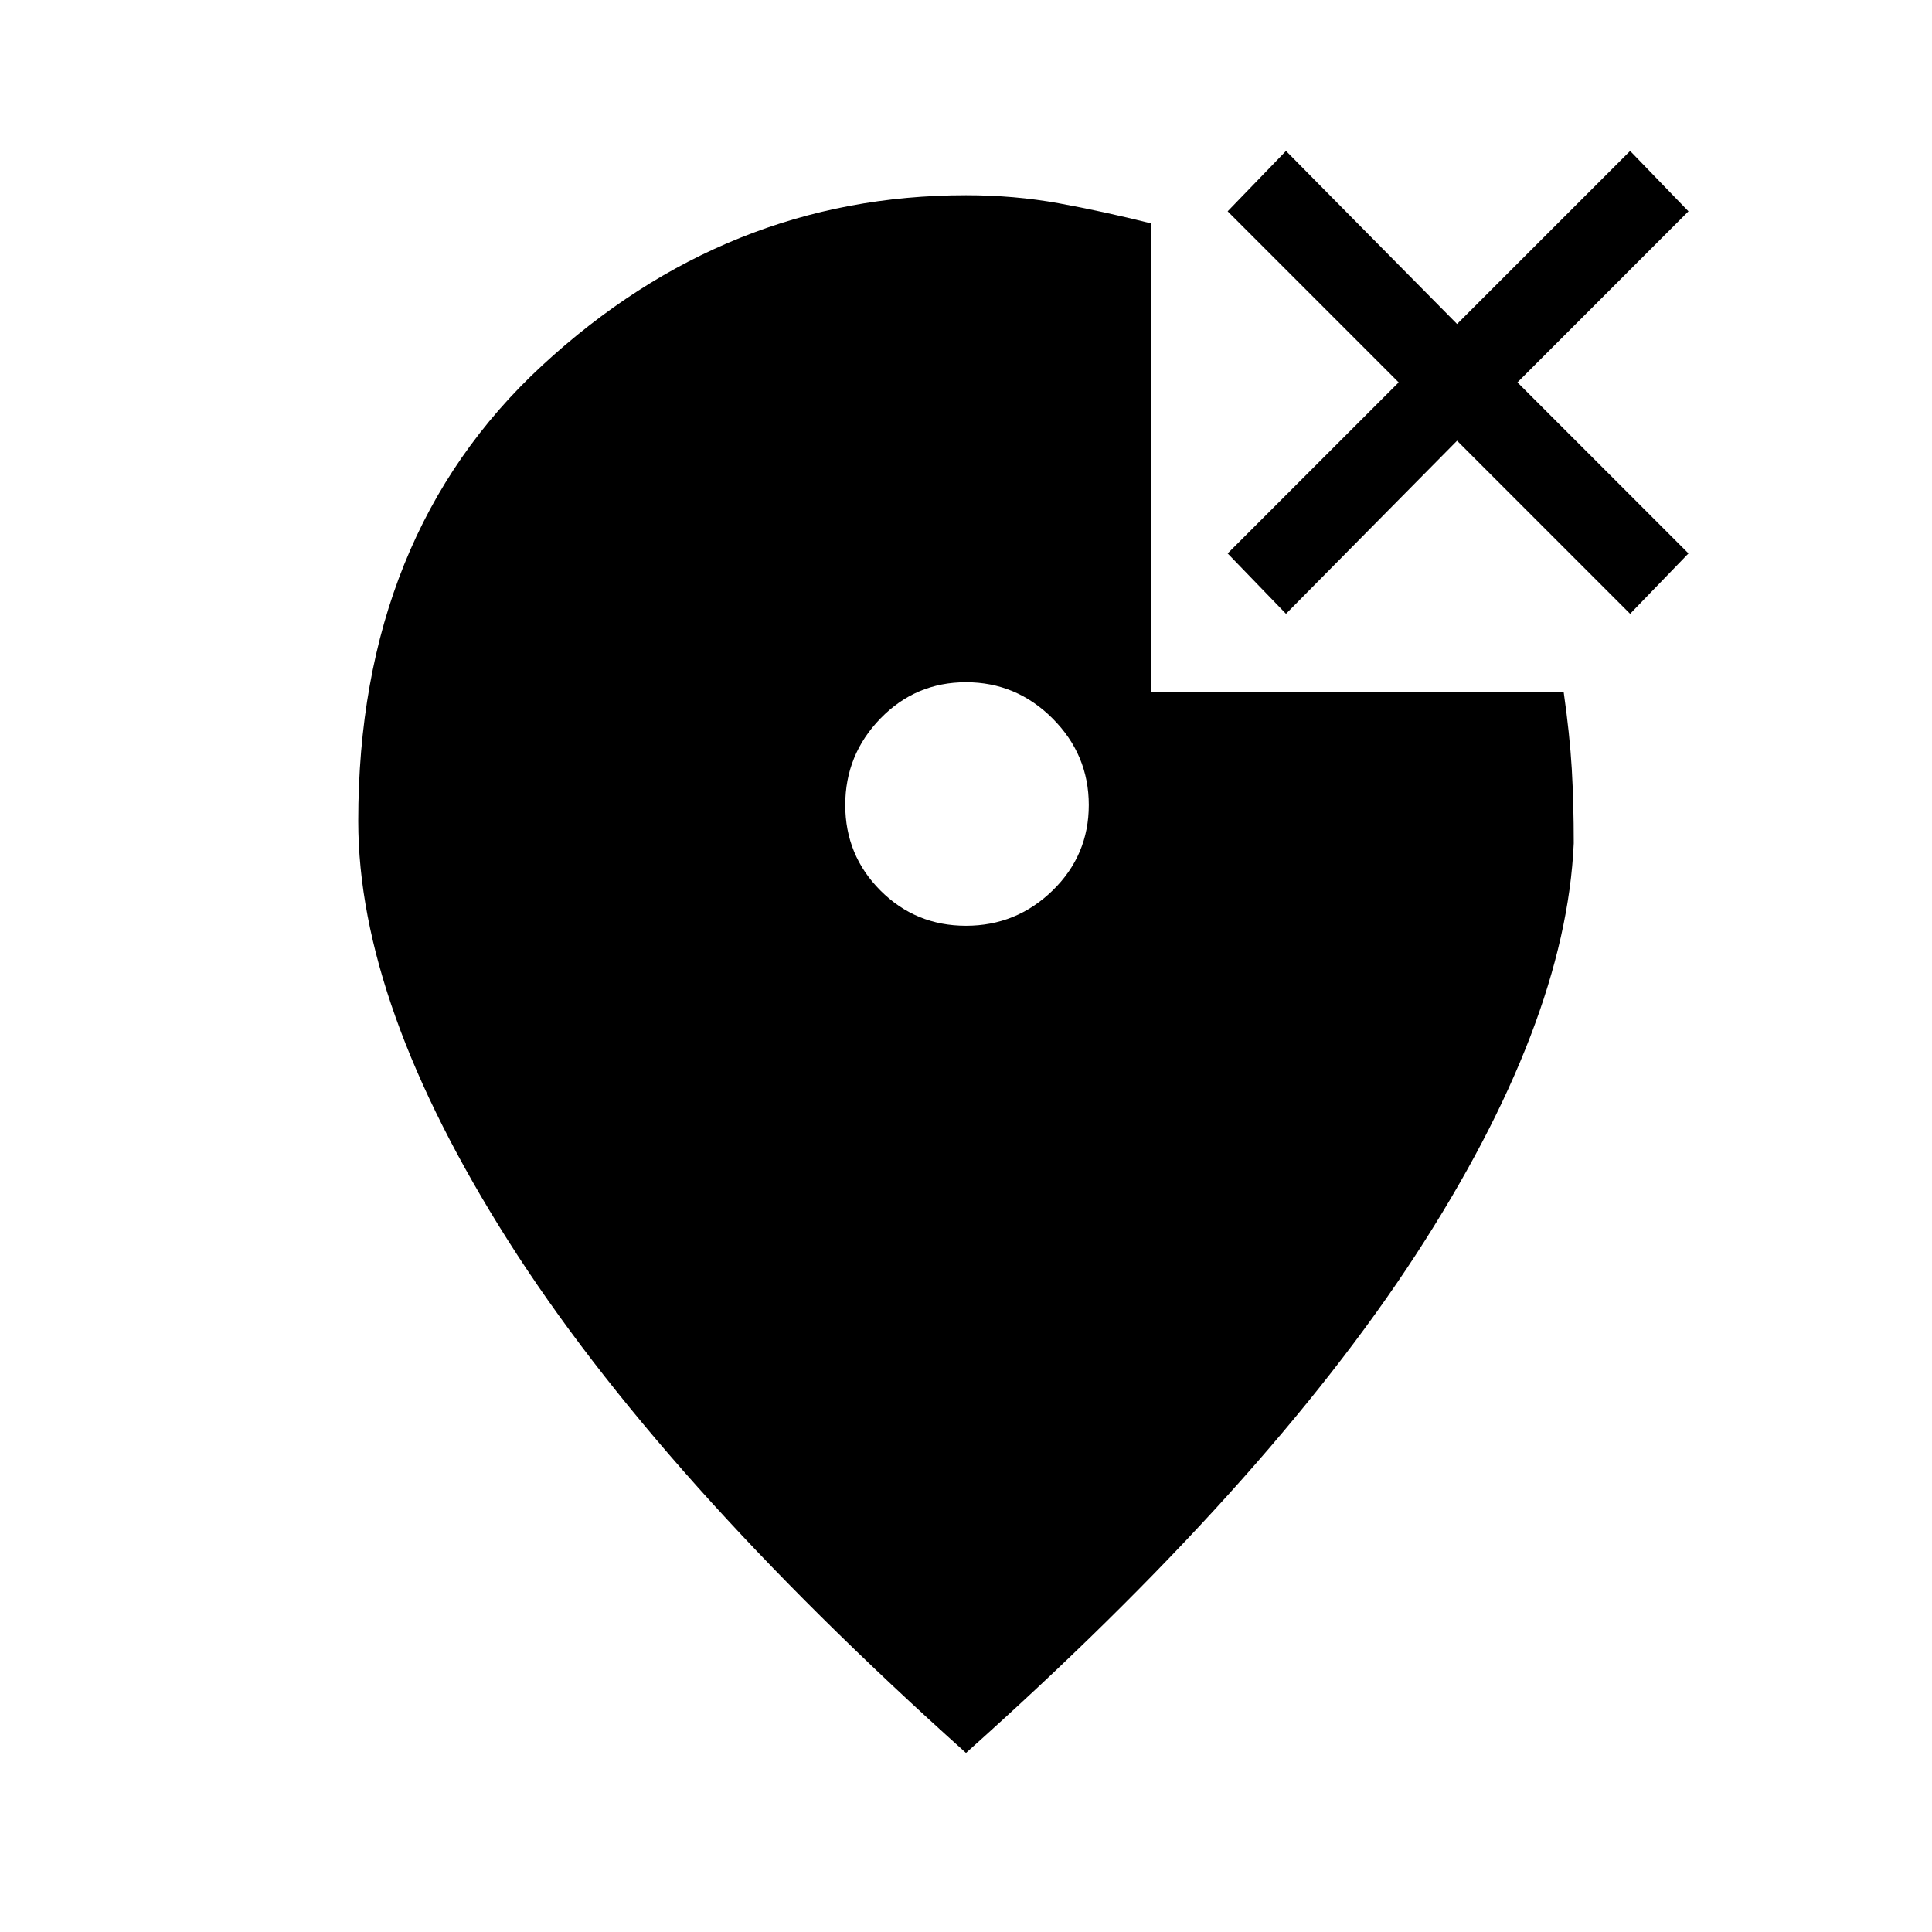 <svg xmlns="http://www.w3.org/2000/svg" height="40" width="40"><path d="M26.625 12.708 25.417 11.458 28.958 7.917 25.417 4.375 26.625 3.125 30.167 6.708 33.75 3.125 34.958 4.375 31.417 7.917 34.958 11.458 33.75 12.708 30.167 9.125ZM20 19.167Q21.042 19.167 21.792 18.438Q22.542 17.708 22.542 16.667Q22.542 15.625 21.792 14.875Q21.042 14.125 20 14.125Q18.958 14.125 18.229 14.875Q17.5 15.625 17.5 16.667Q17.5 17.708 18.229 18.438Q18.958 19.167 20 19.167ZM20 36.292Q13.625 30.583 10.521 25.688Q7.417 20.792 7.417 17Q7.417 11.083 11.229 7.563Q15.042 4.042 20 4.042Q21 4.042 21.917 4.208Q22.833 4.375 23.833 4.625V14.333H32.375Q32.5 15.208 32.542 15.917Q32.583 16.625 32.583 17.458Q32.417 21.208 29.312 25.979Q26.208 30.75 20 36.292Z"/></svg>